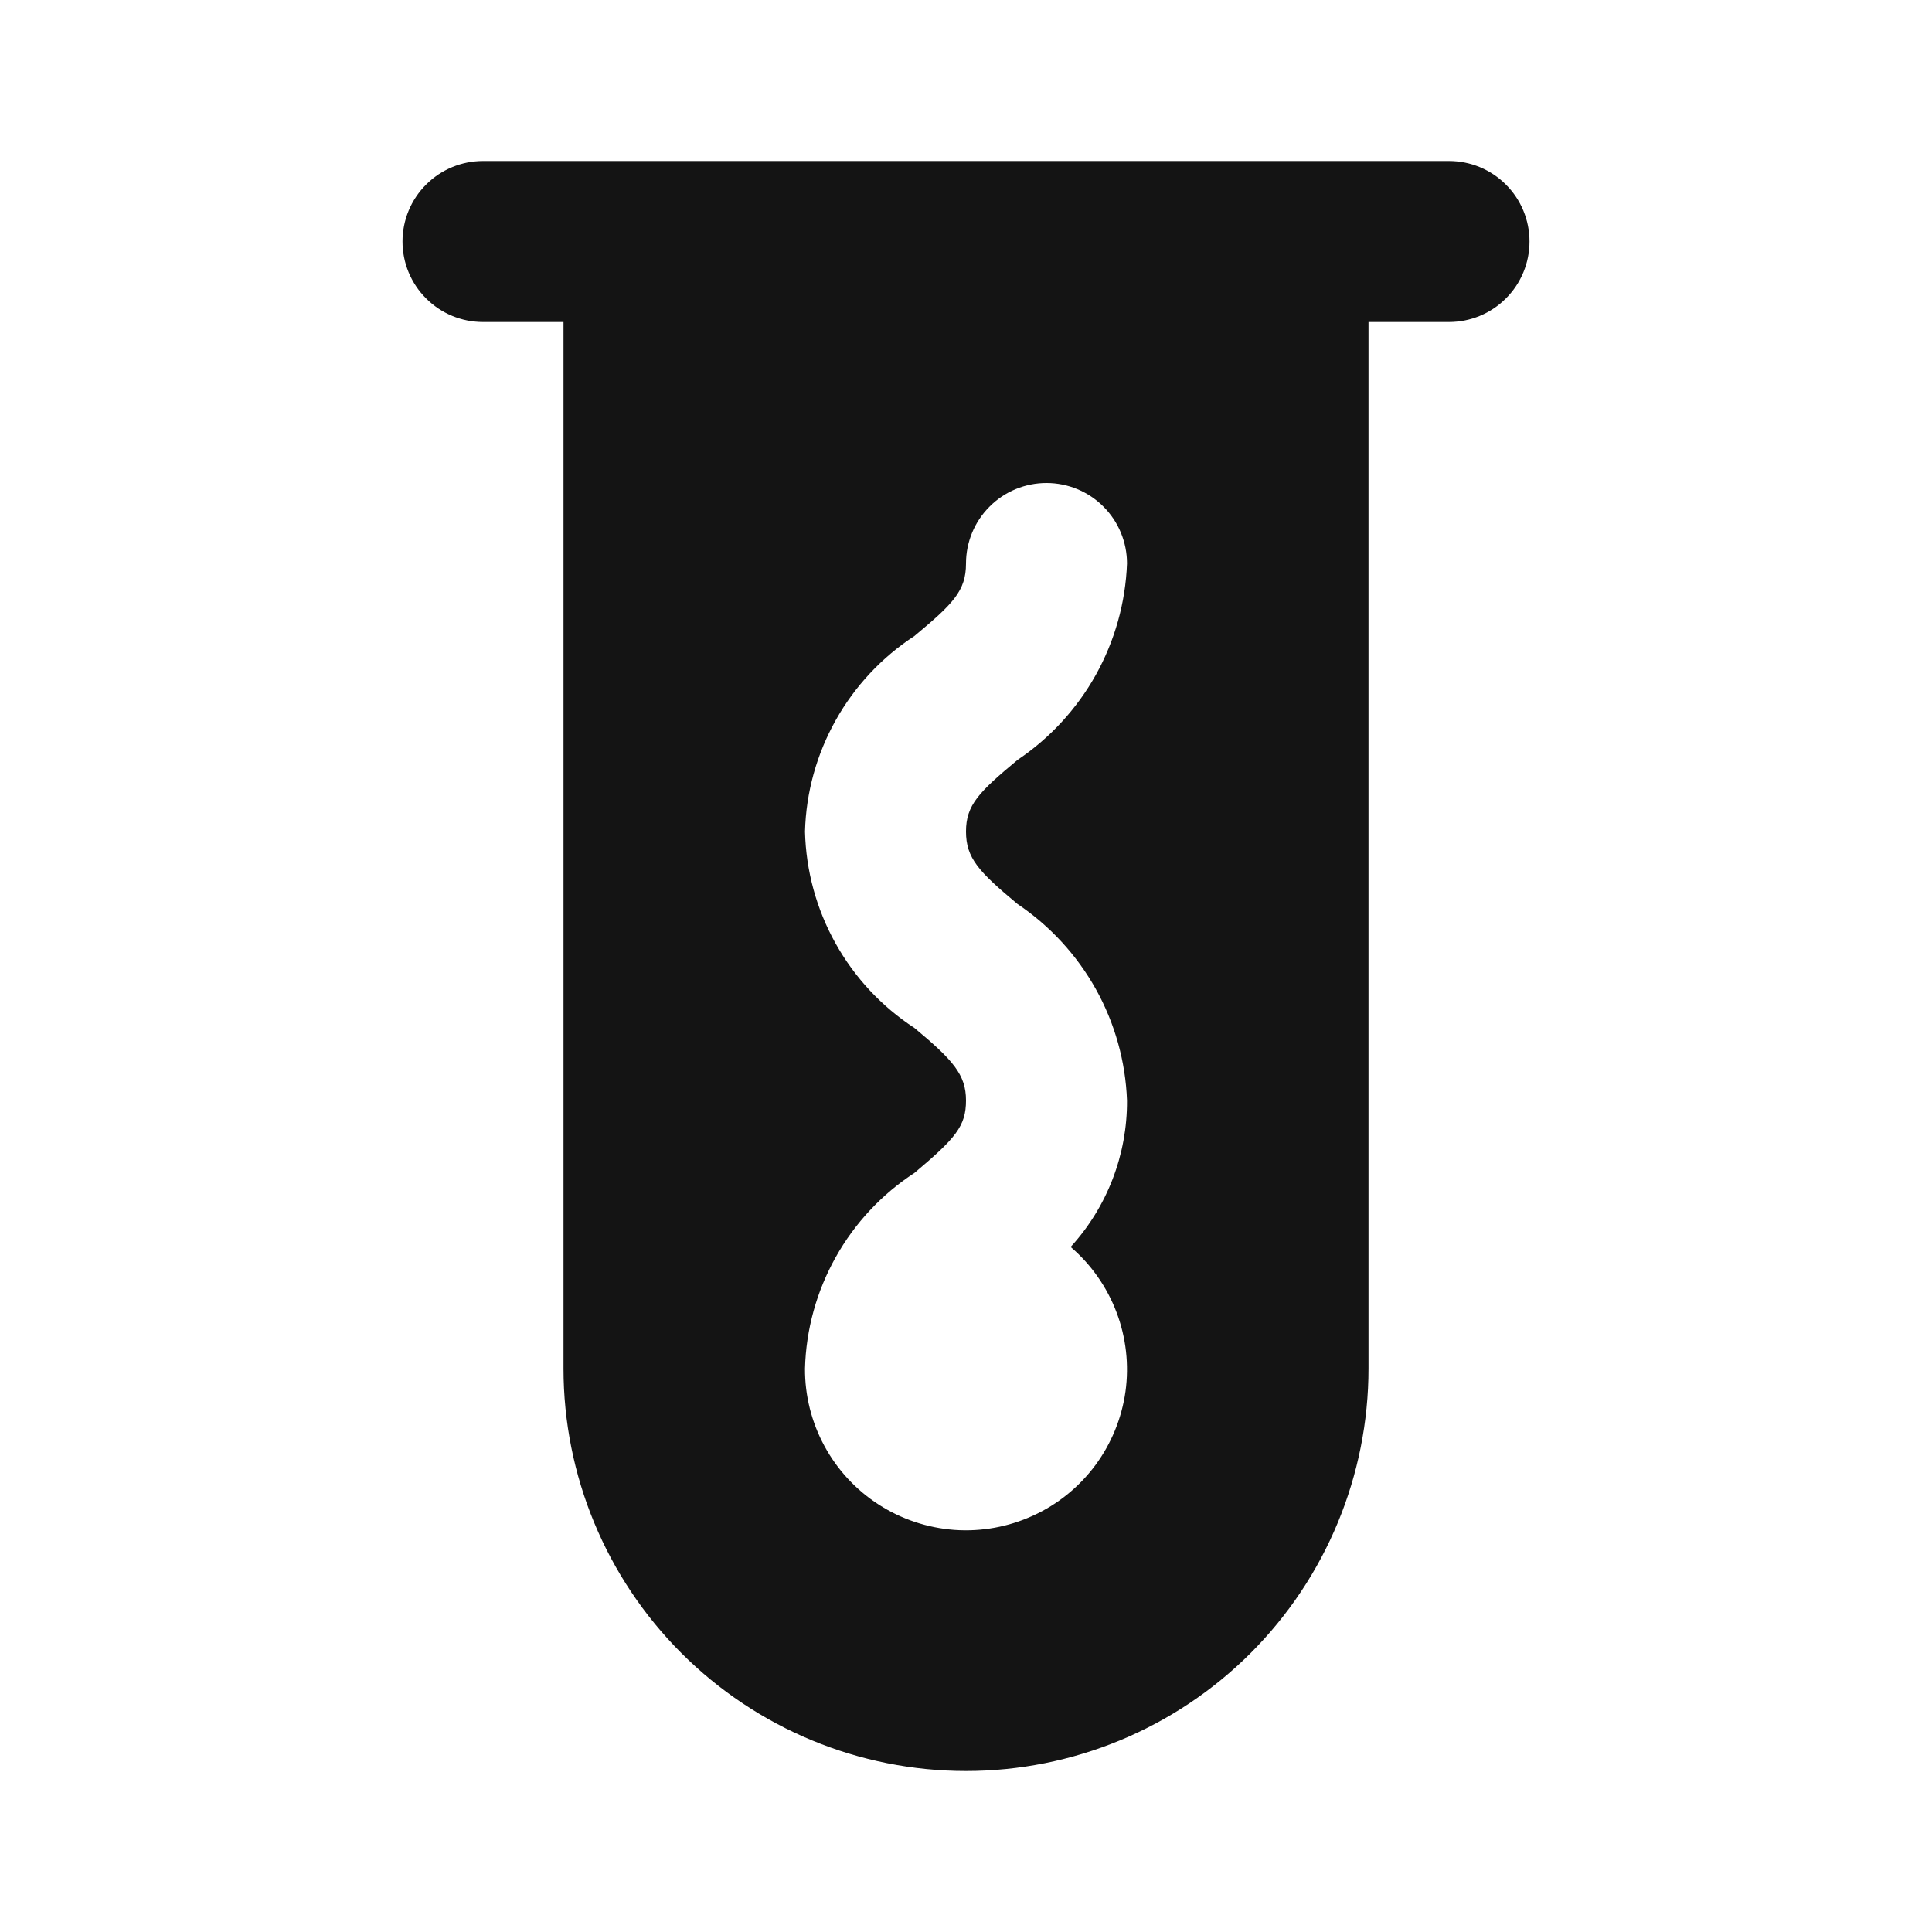 <svg width="24" height="24" viewBox="0 0 24 24" fill="none" xmlns="http://www.w3.org/2000/svg">
<path d="M18 2H6C5.735 2 5.48 2.105 5.293 2.293C5.105 2.48 5 2.735 5 3C5 3.265 5.105 3.52 5.293 3.707C5.48 3.895 5.735 4 6 4H7V17C7 18.326 7.527 19.598 8.464 20.535C9.402 21.473 10.674 22 12 22C13.326 22 14.598 21.473 15.536 20.535C16.473 19.598 17 18.326 17 17V4H18C18.265 4 18.52 3.895 18.707 3.707C18.895 3.52 19 3.265 19 3C19 2.735 18.895 2.48 18.707 2.293C18.52 2.105 18.265 2 18 2ZM12.64 11.23C13.043 11.501 13.376 11.863 13.613 12.287C13.849 12.711 13.982 13.185 14 13.67C14.004 14.343 13.754 14.993 13.3 15.49C13.555 15.708 13.751 15.988 13.87 16.302C13.989 16.616 14.027 16.955 13.981 17.287C13.934 17.62 13.804 17.936 13.604 18.205C13.403 18.474 13.138 18.689 12.832 18.828C12.527 18.968 12.191 19.029 11.856 19.005C11.521 18.98 11.197 18.872 10.915 18.69C10.633 18.508 10.401 18.258 10.241 17.962C10.081 17.667 9.998 17.336 10 17C10.013 16.515 10.144 16.041 10.381 15.618C10.618 15.194 10.954 14.835 11.36 14.57C11.87 14.14 12 13.99 12 13.67C12 13.35 11.84 13.17 11.36 12.77C10.952 12.504 10.616 12.143 10.379 11.718C10.142 11.293 10.012 10.816 10 10.33C10.013 9.845 10.144 9.371 10.381 8.948C10.618 8.524 10.954 8.165 11.36 7.9C11.84 7.5 12 7.34 12 7C12 6.735 12.105 6.48 12.293 6.293C12.48 6.105 12.735 6 13 6C13.265 6 13.52 6.105 13.707 6.293C13.895 6.48 14 6.735 14 7C13.982 7.485 13.849 7.959 13.613 8.383C13.376 8.807 13.043 9.169 12.64 9.44C12.16 9.84 12 10 12 10.33C12 10.66 12.16 10.83 12.64 11.23Z" fill="#141414"/>
</svg>
